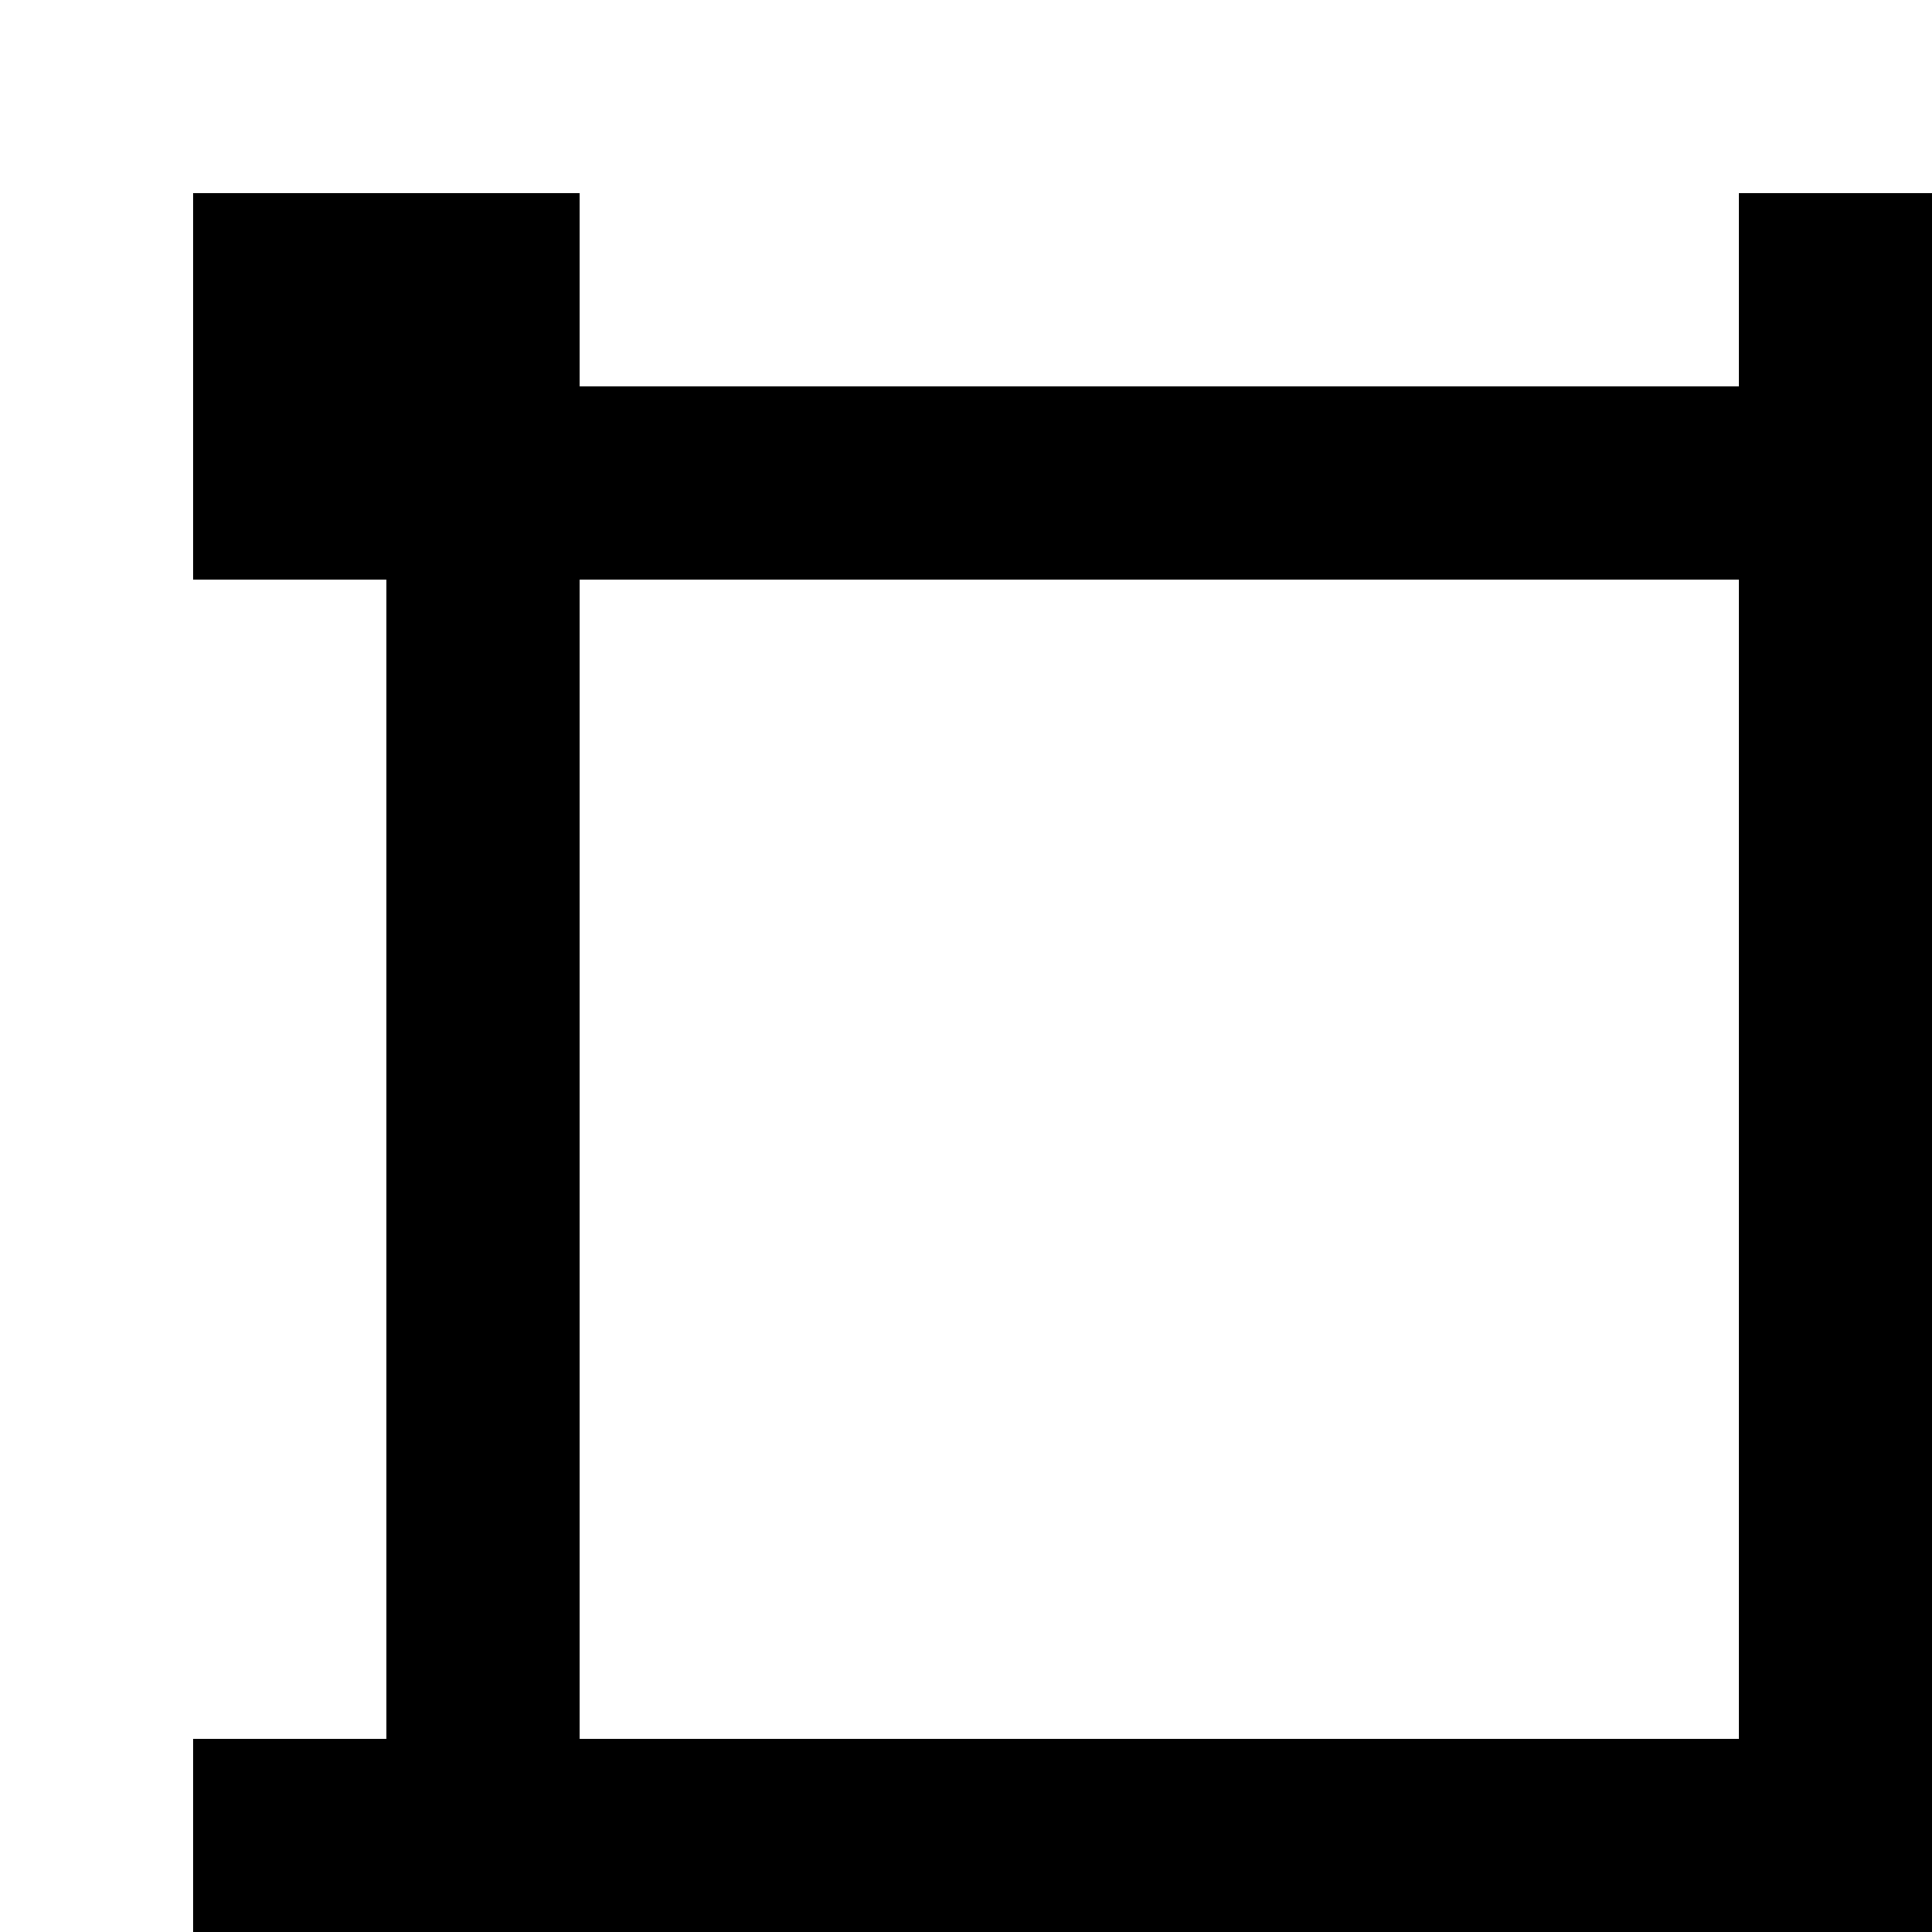 <svg id="icon"
  xmlns="http://www.w3.org/2000/svg" width="20" height="20" viewBox="0 0 20 20">
  <defs>
    <style>
      .cls-1 {
        fill: none;
      }
    </style>
  </defs>
  <path d="M30,14V10H26v2H20V6h2V2H18V4H6V2H2V6H4V18H2v4H6V20h6v6H10v4h4V28H26v2h4V26H28V14ZM6,6H18V18H6ZM26,26H14V20h4v2h4V18H20V14h6Z"/>
  <rect id="_Transparent_Rectangle_" data-name="&lt;Transparent Rectangle&gt;" class="cls-1" width="32" height="32"/>
</svg>
